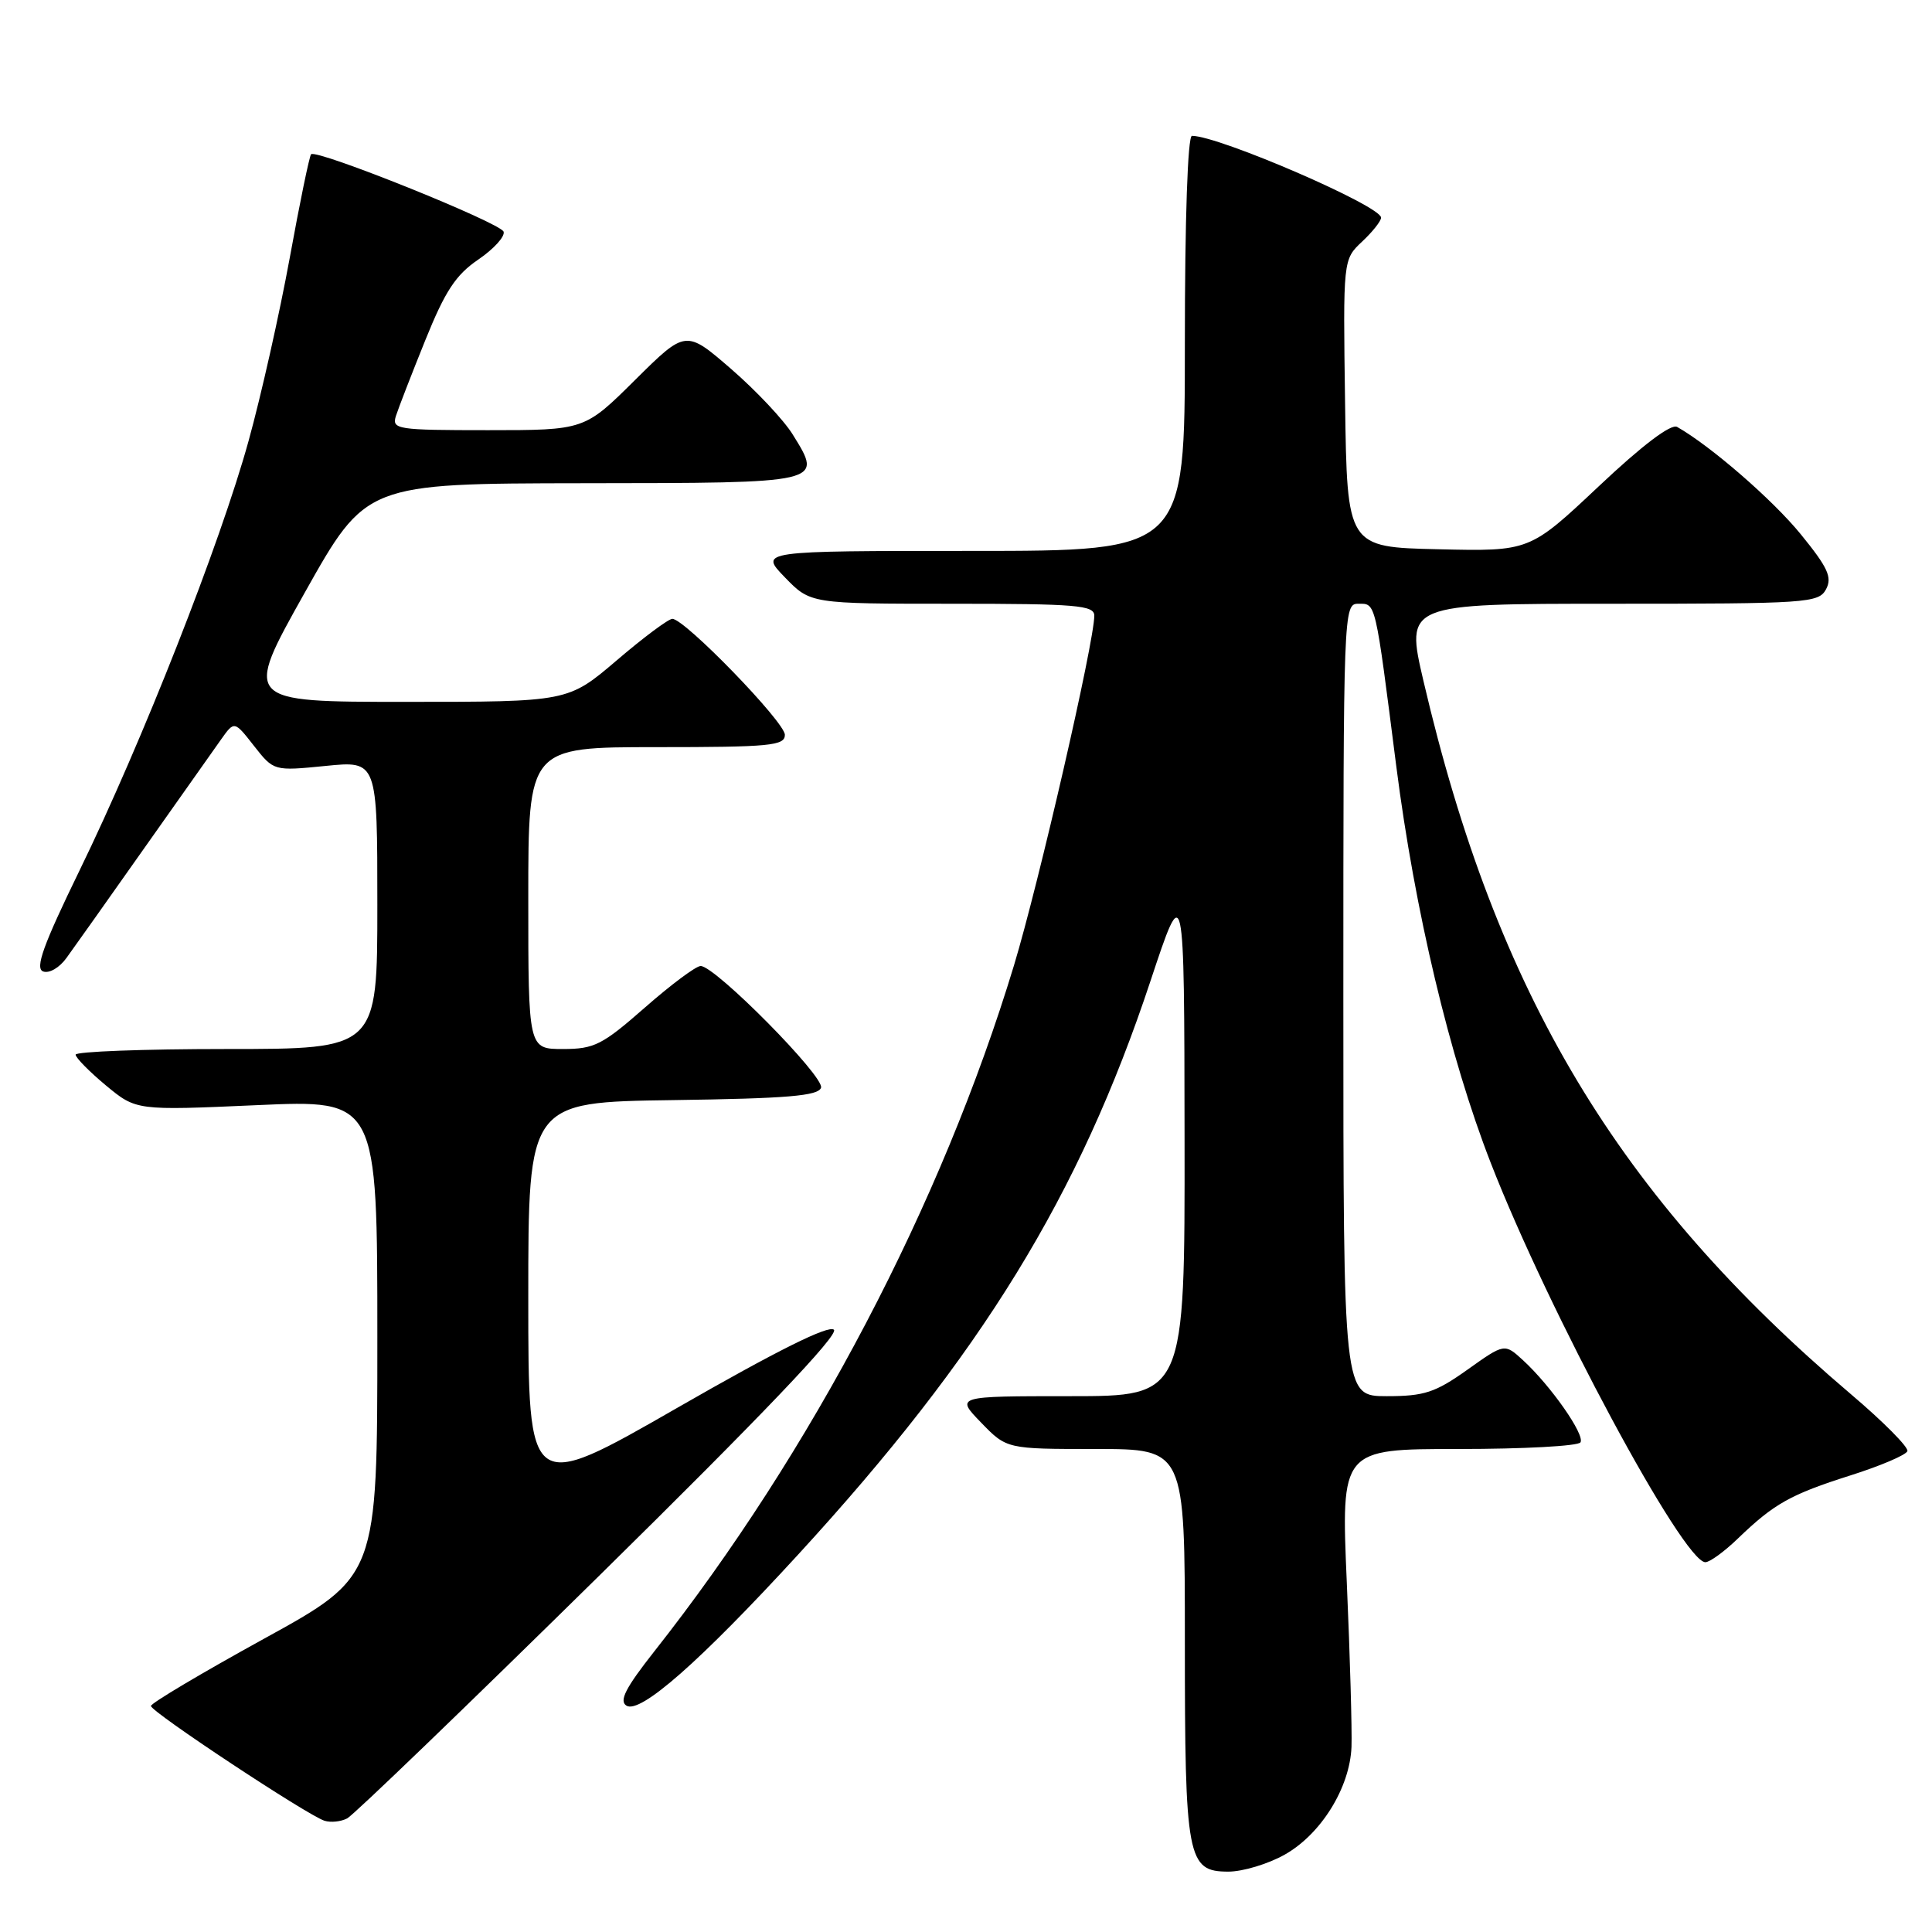 <?xml version="1.0" encoding="UTF-8" standalone="no"?>
<!DOCTYPE svg PUBLIC "-//W3C//DTD SVG 1.1//EN" "http://www.w3.org/Graphics/SVG/1.1/DTD/svg11.dtd" >
<svg xmlns="http://www.w3.org/2000/svg" xmlns:xlink="http://www.w3.org/1999/xlink" version="1.1" viewBox="0 0 256 256">
 <g >
 <path fill="currentColor"
d=" M 170.21 245.76 C 175.04 243.05 178.86 236.89 179.08 231.48 C 179.16 229.29 178.89 219.51 178.46 209.75 C 177.69 192.00 177.69 192.00 193.28 192.00 C 201.86 192.00 209.13 191.61 209.42 191.12 C 210.04 190.13 205.49 183.62 201.82 180.25 C 199.36 177.99 199.36 177.99 194.43 181.50 C 190.18 184.52 188.73 185.00 183.75 185.00 C 178.00 185.00 178.00 185.00 178.00 132.50 C 178.00 80.83 178.03 80.00 179.98 80.00 C 182.33 80.00 182.19 79.40 185.01 101.50 C 187.46 120.67 192.08 140.09 197.52 154.06 C 205.21 173.83 223.05 207.00 225.97 207.00 C 226.55 207.00 228.48 205.60 230.26 203.88 C 235.08 199.24 237.23 198.03 245.19 195.50 C 249.17 194.24 252.57 192.79 252.74 192.28 C 252.91 191.77 249.55 188.38 245.27 184.75 C 214.35 158.48 198.31 131.74 188.62 90.25 C 186.23 80.00 186.23 80.00 213.58 80.00 C 239.52 80.00 240.98 79.90 241.96 78.08 C 242.80 76.50 242.21 75.21 238.61 70.79 C 234.89 66.22 226.67 59.09 222.23 56.57 C 221.42 56.12 217.64 58.97 211.82 64.46 C 202.68 73.06 202.68 73.06 190.59 72.78 C 178.50 72.50 178.50 72.50 178.23 53.44 C 177.96 34.39 177.96 34.39 180.48 32.02 C 181.87 30.72 183.00 29.29 183.00 28.84 C 183.00 27.29 161.52 18.00 157.94 18.00 C 157.38 18.00 157.00 29.00 157.00 45.50 C 157.00 73.00 157.00 73.00 128.80 73.00 C 100.61 73.00 100.61 73.00 104.00 76.50 C 107.39 80.00 107.39 80.00 126.20 80.00 C 142.66 80.00 145.00 80.20 145.00 81.58 C 145.00 85.05 137.65 117.03 134.36 127.91 C 124.77 159.54 107.55 192.39 86.68 218.84 C 82.90 223.64 82.00 225.38 83.01 226.01 C 84.83 227.13 92.71 220.21 105.72 206.03 C 130.07 179.50 143.00 158.46 152.44 130.00 C 156.92 116.50 156.92 116.50 156.96 150.75 C 157.00 185.00 157.00 185.00 141.80 185.00 C 126.61 185.00 126.61 185.00 130.00 188.50 C 133.39 192.00 133.39 192.00 145.20 192.00 C 157.00 192.00 157.00 192.00 157.00 217.45 C 157.00 246.33 157.31 248.00 162.77 248.00 C 164.67 248.00 168.02 246.99 170.21 245.76 Z  M 79.50 208.69 C 100.89 187.64 111.17 176.87 110.50 176.20 C 109.83 175.53 102.97 178.95 89.75 186.54 C 70.00 197.88 70.00 197.88 70.00 171.96 C 70.00 146.04 70.00 146.04 89.17 145.77 C 104.34 145.56 108.43 145.21 108.79 144.13 C 109.28 142.67 94.77 128.00 92.84 128.00 C 92.22 128.00 88.90 130.48 85.46 133.50 C 79.81 138.46 78.74 139.00 74.60 139.00 C 70.00 139.00 70.00 139.00 70.00 119.00 C 70.00 99.00 70.00 99.00 87.00 99.00 C 102.05 99.00 104.00 98.81 104.00 97.37 C 104.00 95.68 90.73 82.00 89.09 82.00 C 88.58 82.00 85.26 84.47 81.72 87.50 C 75.27 93.00 75.27 93.00 53.77 93.00 C 32.26 93.00 32.26 93.00 40.38 78.53 C 48.50 64.07 48.50 64.07 77.28 64.03 C 109.29 64.00 109.05 64.05 105.05 57.59 C 103.88 55.68 100.20 51.77 96.89 48.90 C 90.87 43.69 90.87 43.69 84.16 50.34 C 77.45 57.00 77.45 57.00 64.66 57.00 C 52.60 57.00 51.90 56.89 52.46 55.12 C 52.79 54.09 54.54 49.57 56.35 45.09 C 58.98 38.57 60.39 36.42 63.38 34.39 C 65.43 32.99 66.94 31.33 66.73 30.70 C 66.34 29.53 41.95 19.72 41.22 20.44 C 41.00 20.67 39.72 26.85 38.39 34.18 C 37.05 41.50 34.60 52.43 32.93 58.45 C 29.18 72.02 18.83 98.33 10.54 115.34 C 5.72 125.24 4.62 128.30 5.71 128.72 C 6.51 129.02 7.87 128.24 8.81 126.93 C 9.74 125.65 14.33 119.18 19.00 112.55 C 23.68 105.92 28.30 99.38 29.28 98.00 C 31.05 95.50 31.05 95.50 33.66 98.84 C 36.28 102.17 36.28 102.17 43.14 101.49 C 50.00 100.80 50.00 100.80 50.00 119.90 C 50.00 139.00 50.00 139.00 30.00 139.00 C 19.00 139.00 10.01 139.34 10.02 139.75 C 10.03 140.16 11.84 142.00 14.04 143.83 C 18.05 147.15 18.05 147.15 34.02 146.44 C 50.00 145.72 50.00 145.72 50.00 177.30 C 50.00 208.88 50.00 208.88 35.00 217.13 C 26.75 221.67 20.00 225.68 20.00 226.05 C 20.00 226.83 40.75 240.55 43.00 241.26 C 43.83 241.52 45.17 241.38 46.00 240.95 C 46.83 240.53 61.90 226.01 79.50 208.69 Z "/>
</g>
</svg>